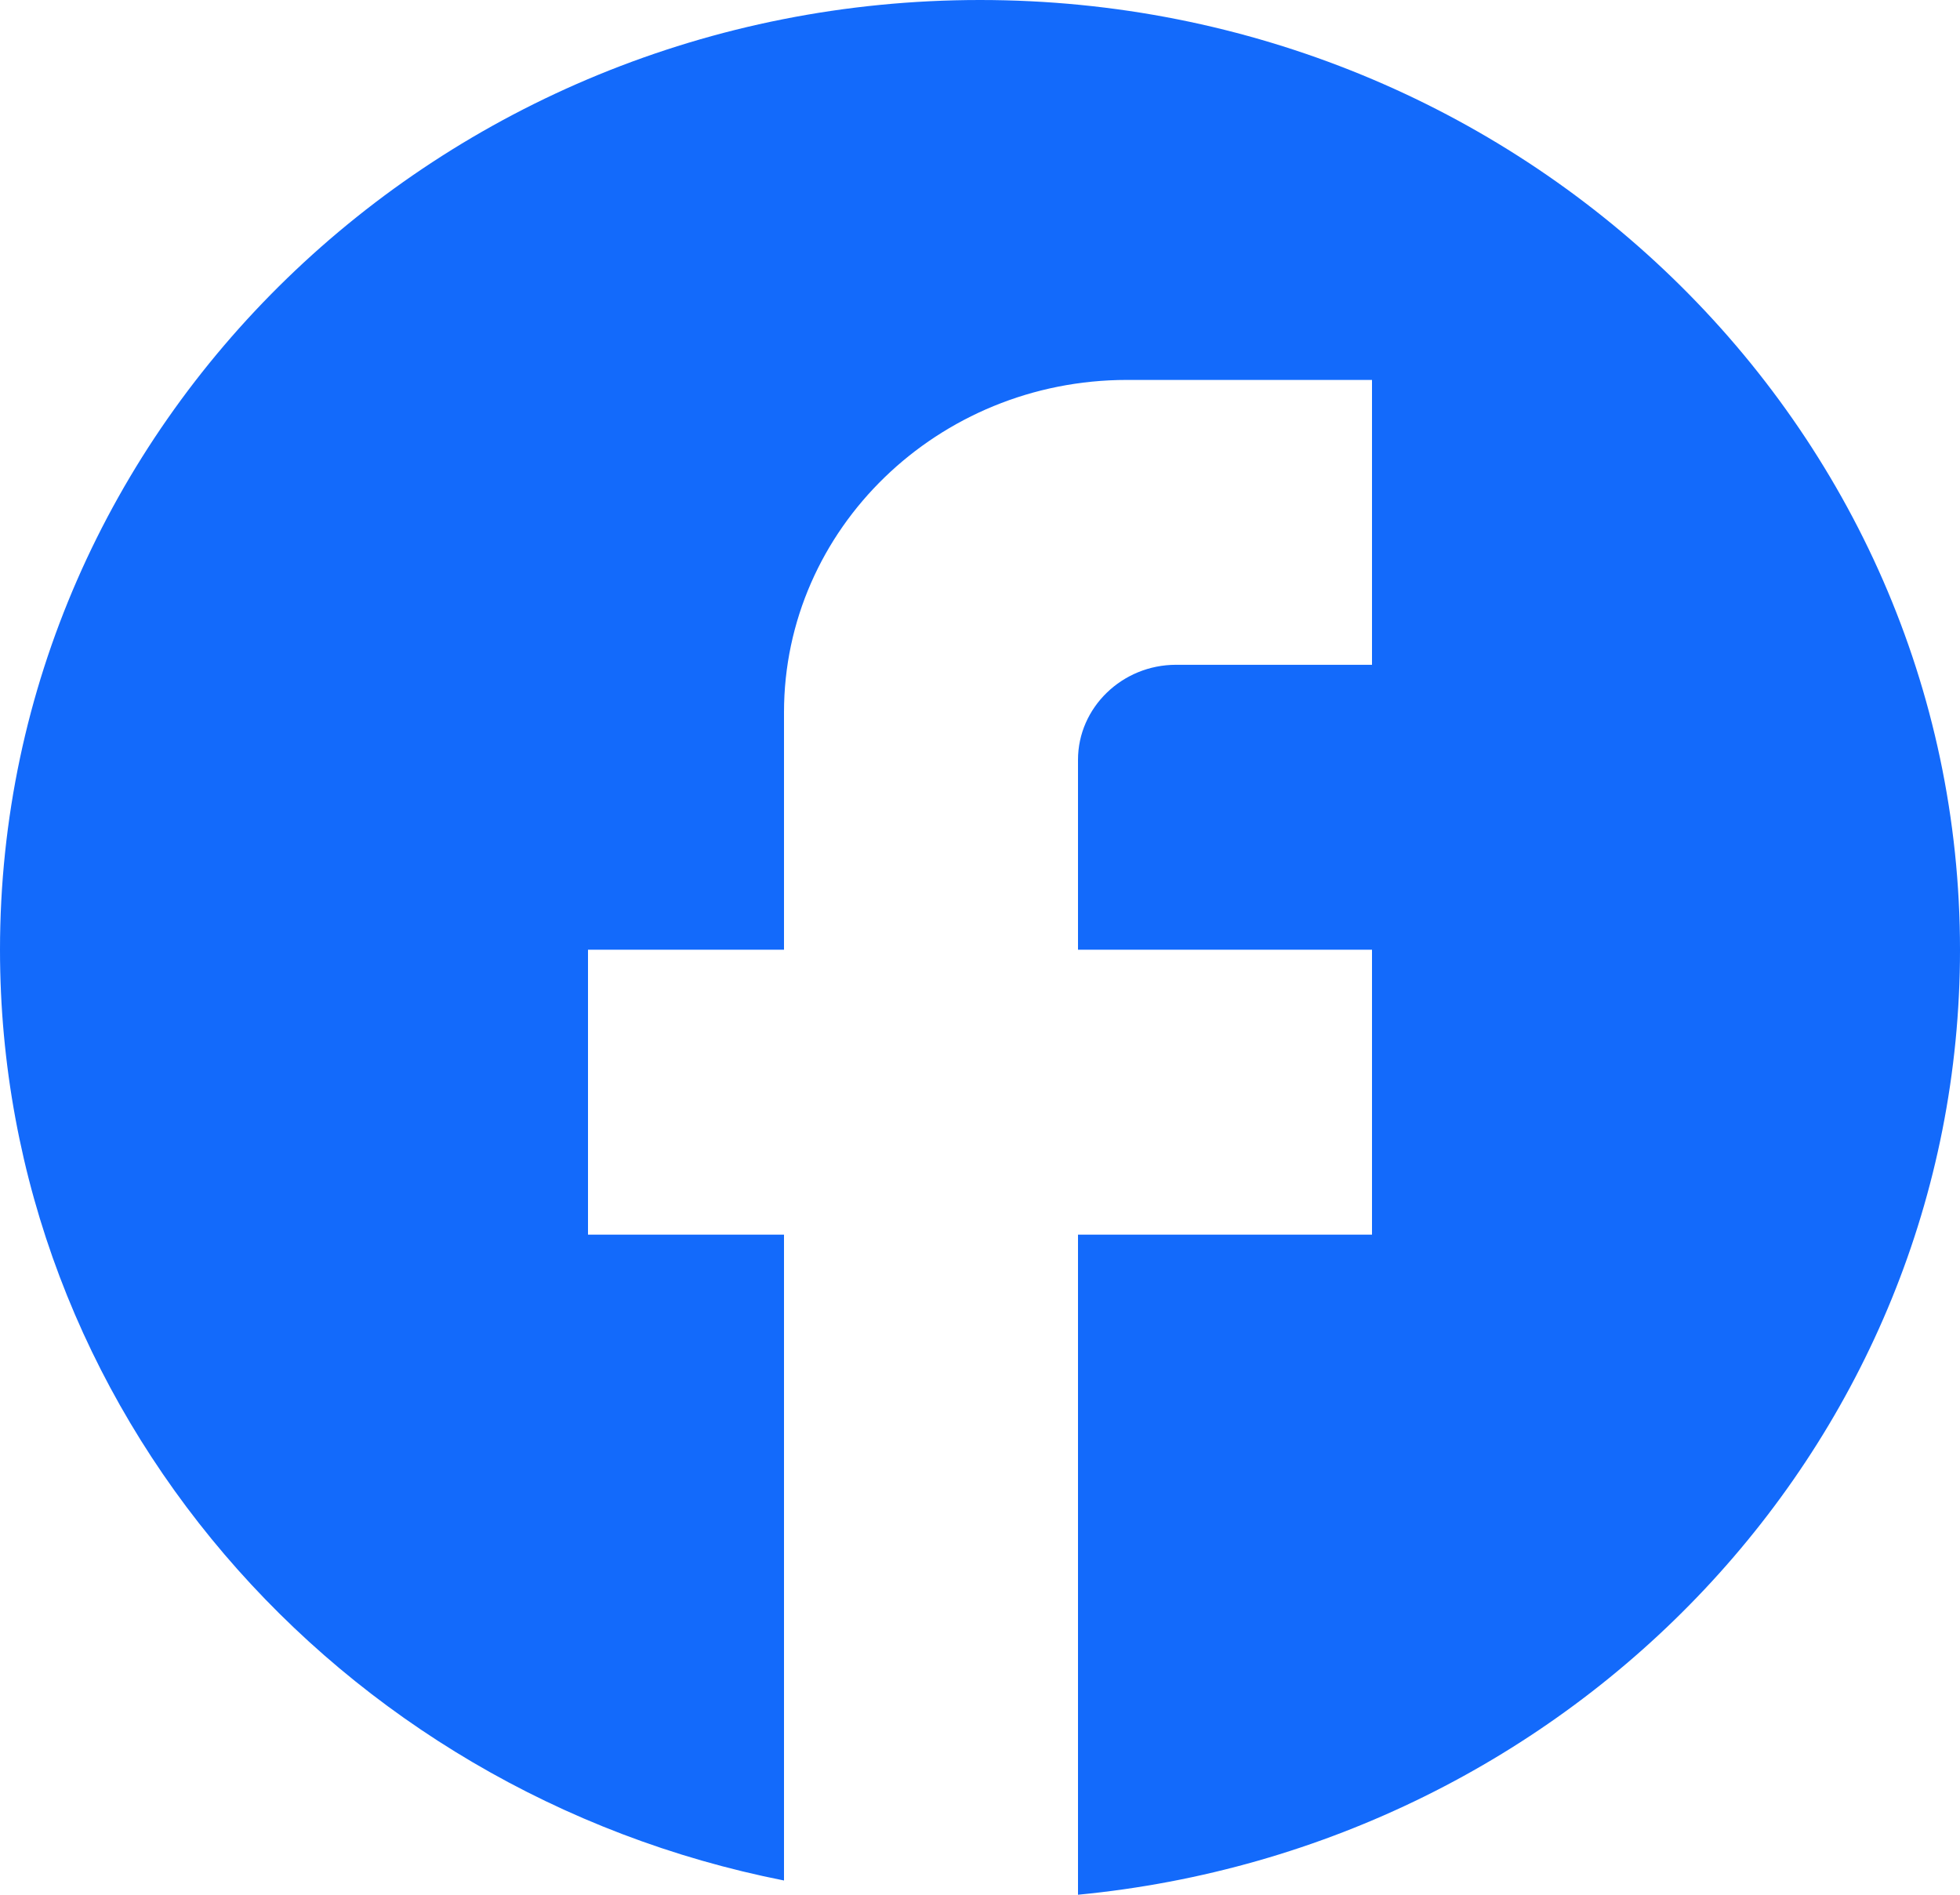 <svg width="30" height="29" viewBox="0 0 30 29" fill="none" xmlns="http://www.w3.org/2000/svg">
<path d="M30 14.536C30 6.512 23.28 0 15 0C6.72 0 0 6.512 0 14.536C0 21.572 5.16 27.43 12 28.782V18.897H9V14.536H12V10.902C12 8.097 14.355 5.815 17.25 5.815H21V10.175H18C17.175 10.175 16.5 10.83 16.5 11.629V14.536H21V18.897H16.5V29C24.075 28.273 30 22.081 30 14.536Z" fill="#136AFB"/>
</svg>
